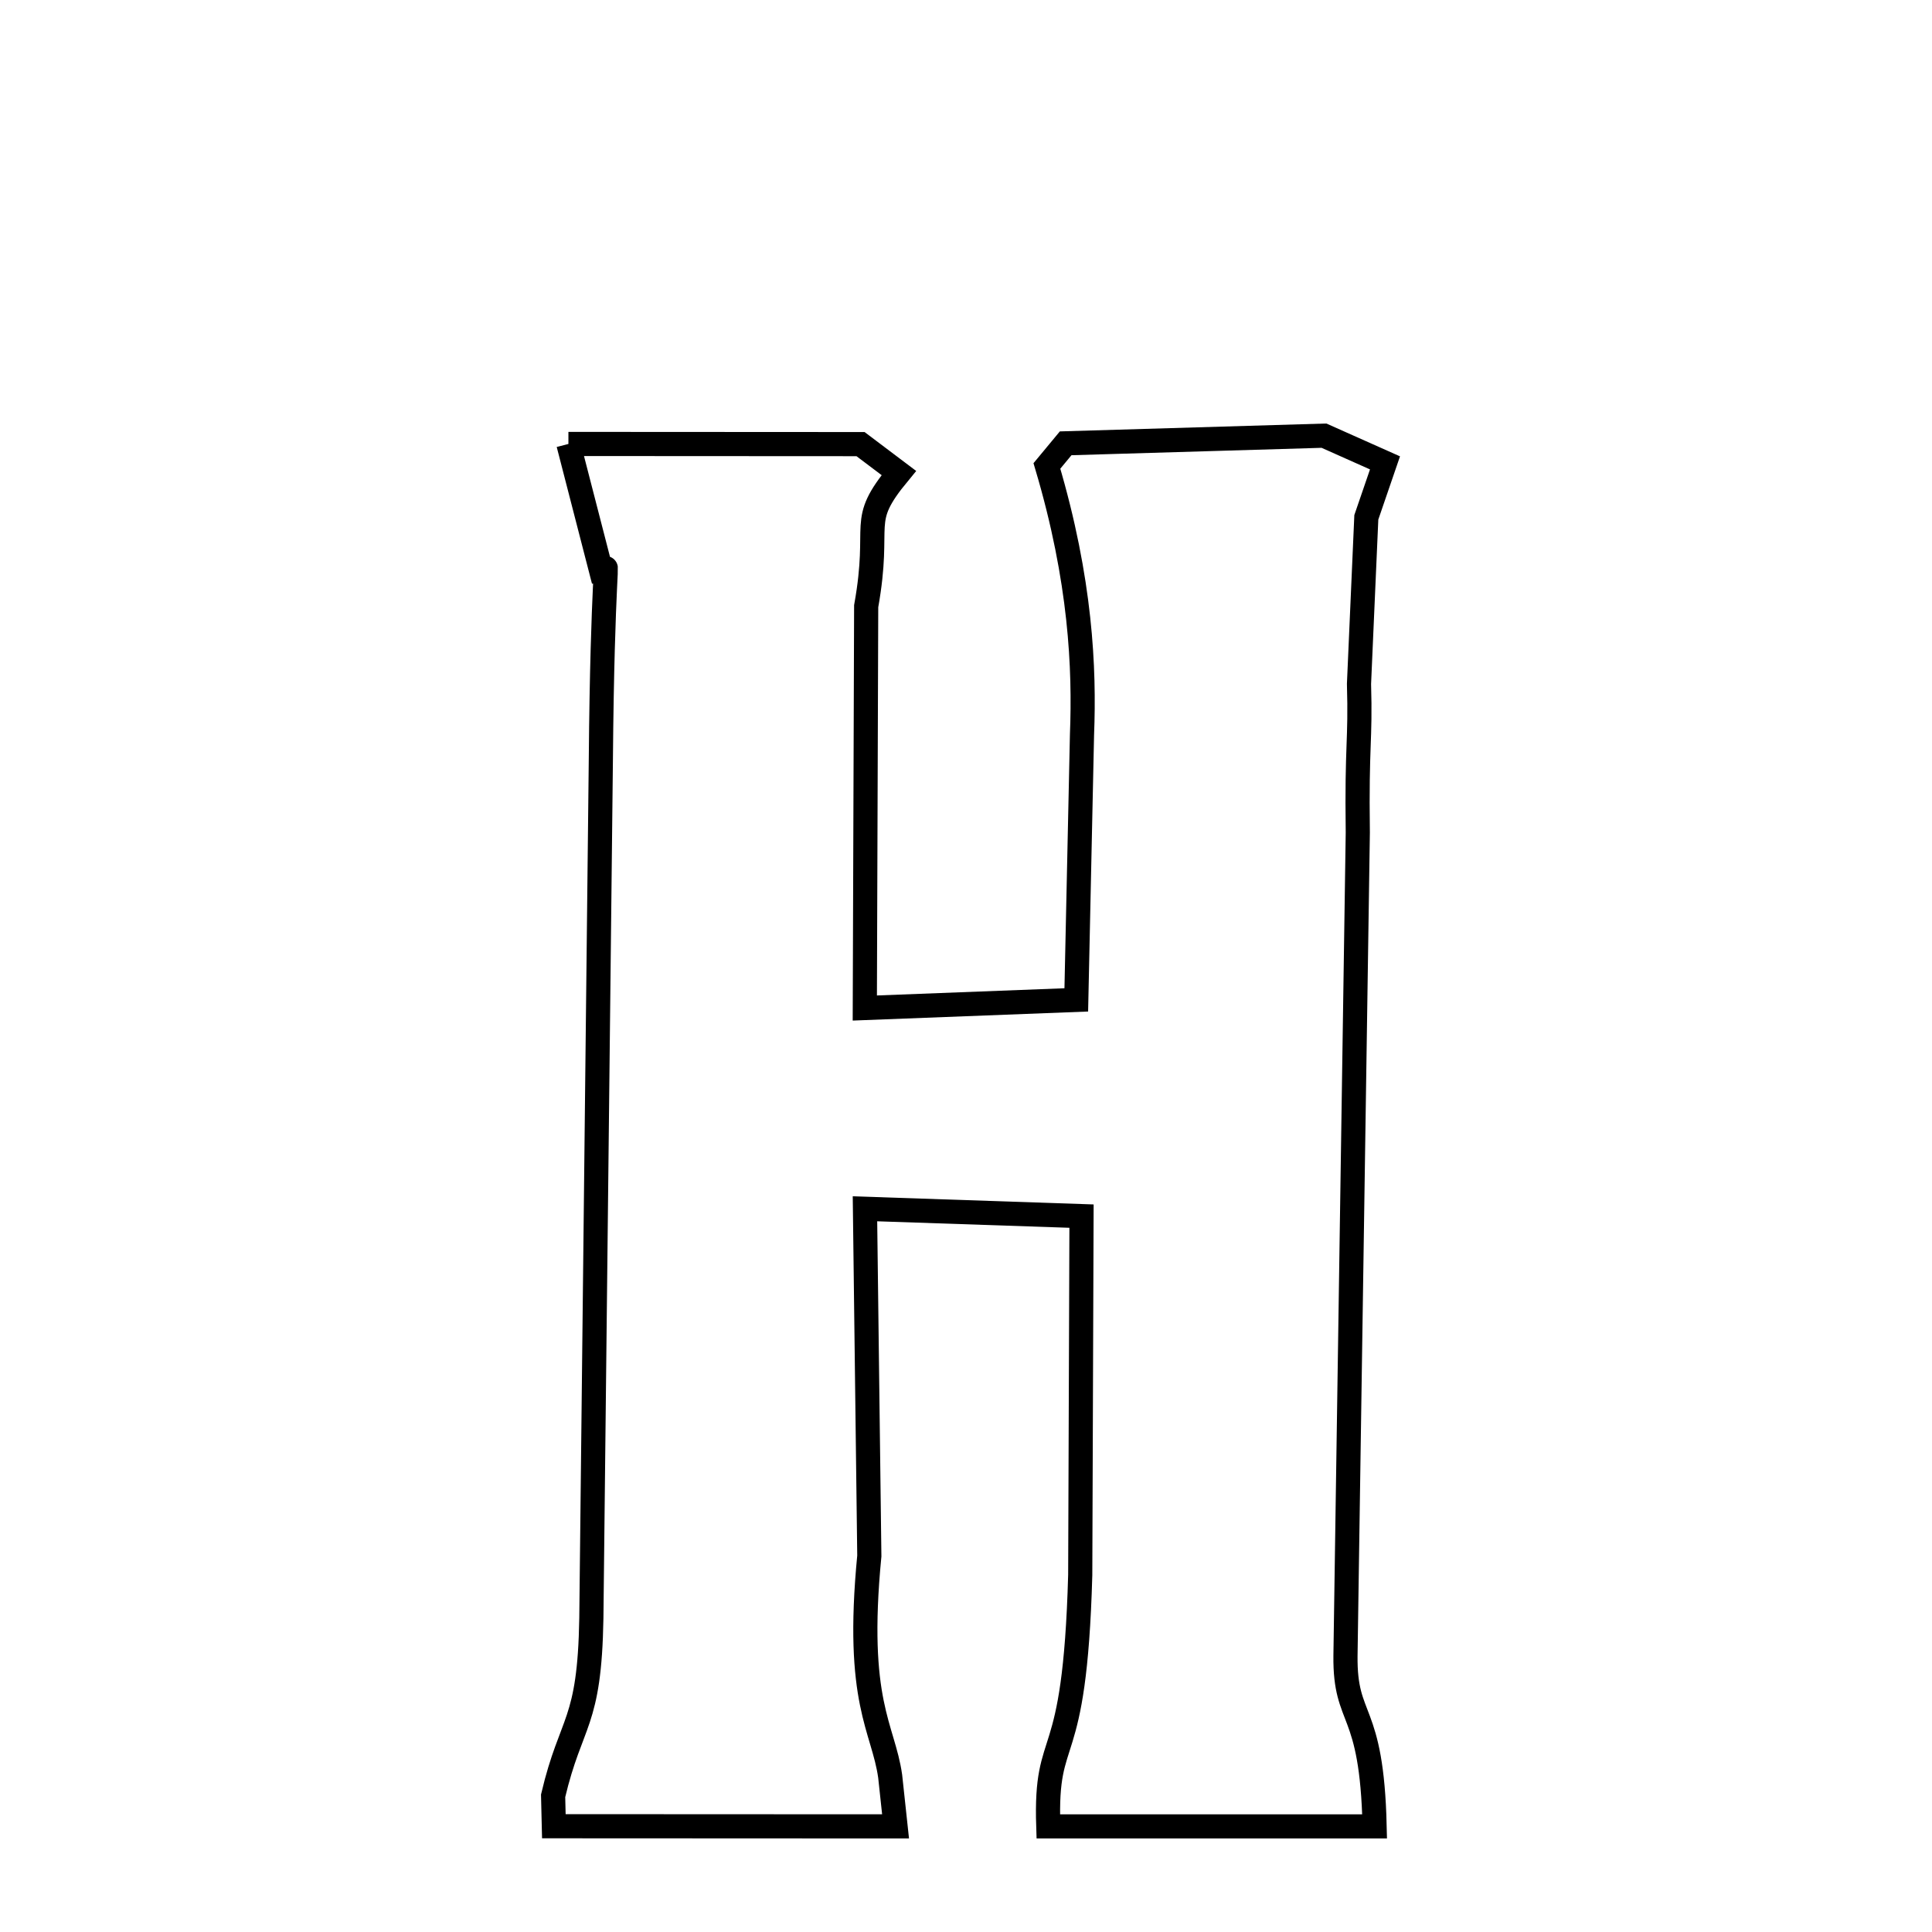 <svg xmlns="http://www.w3.org/2000/svg" xmlns:xlink="http://www.w3.org/1999/xlink" width="50px" height="50px" style="-ms-transform: rotate(360deg); -webkit-transform: rotate(360deg); transform: rotate(360deg);" preserveAspectRatio="xMidYMid meet" viewBox="0 0 24 24"><path d="M 7.061 5.515 L 10.69 5.517 L 11.166 5.876 C 10.647 6.504 10.952 6.461 10.76 7.53 L 10.743 12.522 L 13.37 12.421 L 13.441 9.124 C 13.473 8.305 13.428 7.211 13.005 5.788 L 13.238 5.507 L 16.447 5.412 L 17.205 5.75 L 16.973 6.426 L 16.882 8.495 C 16.903 9.217 16.852 9.231 16.867 10.343 L 16.714 20.569 C 16.705 21.41 17.041 21.171 17.076 22.688 L 13.022 22.688 C 12.981 21.443 13.351 22.05 13.419 19.564 L 13.435 15.107 L 10.745 15.016 L 10.799 19.329 C 10.622 21.153 10.972 21.456 11.058 22.065 L 11.125 22.688 L 6.88 22.686 L 6.871 22.308 C 7.096 21.355 7.324 21.432 7.346 20.101 L 7.464 9.428 C 7.483 7.165 7.569 6.779 7.499 7.213 L 7.061 5.515 " fill="none" stroke="black" stroke-width="0.3"></path></svg>
